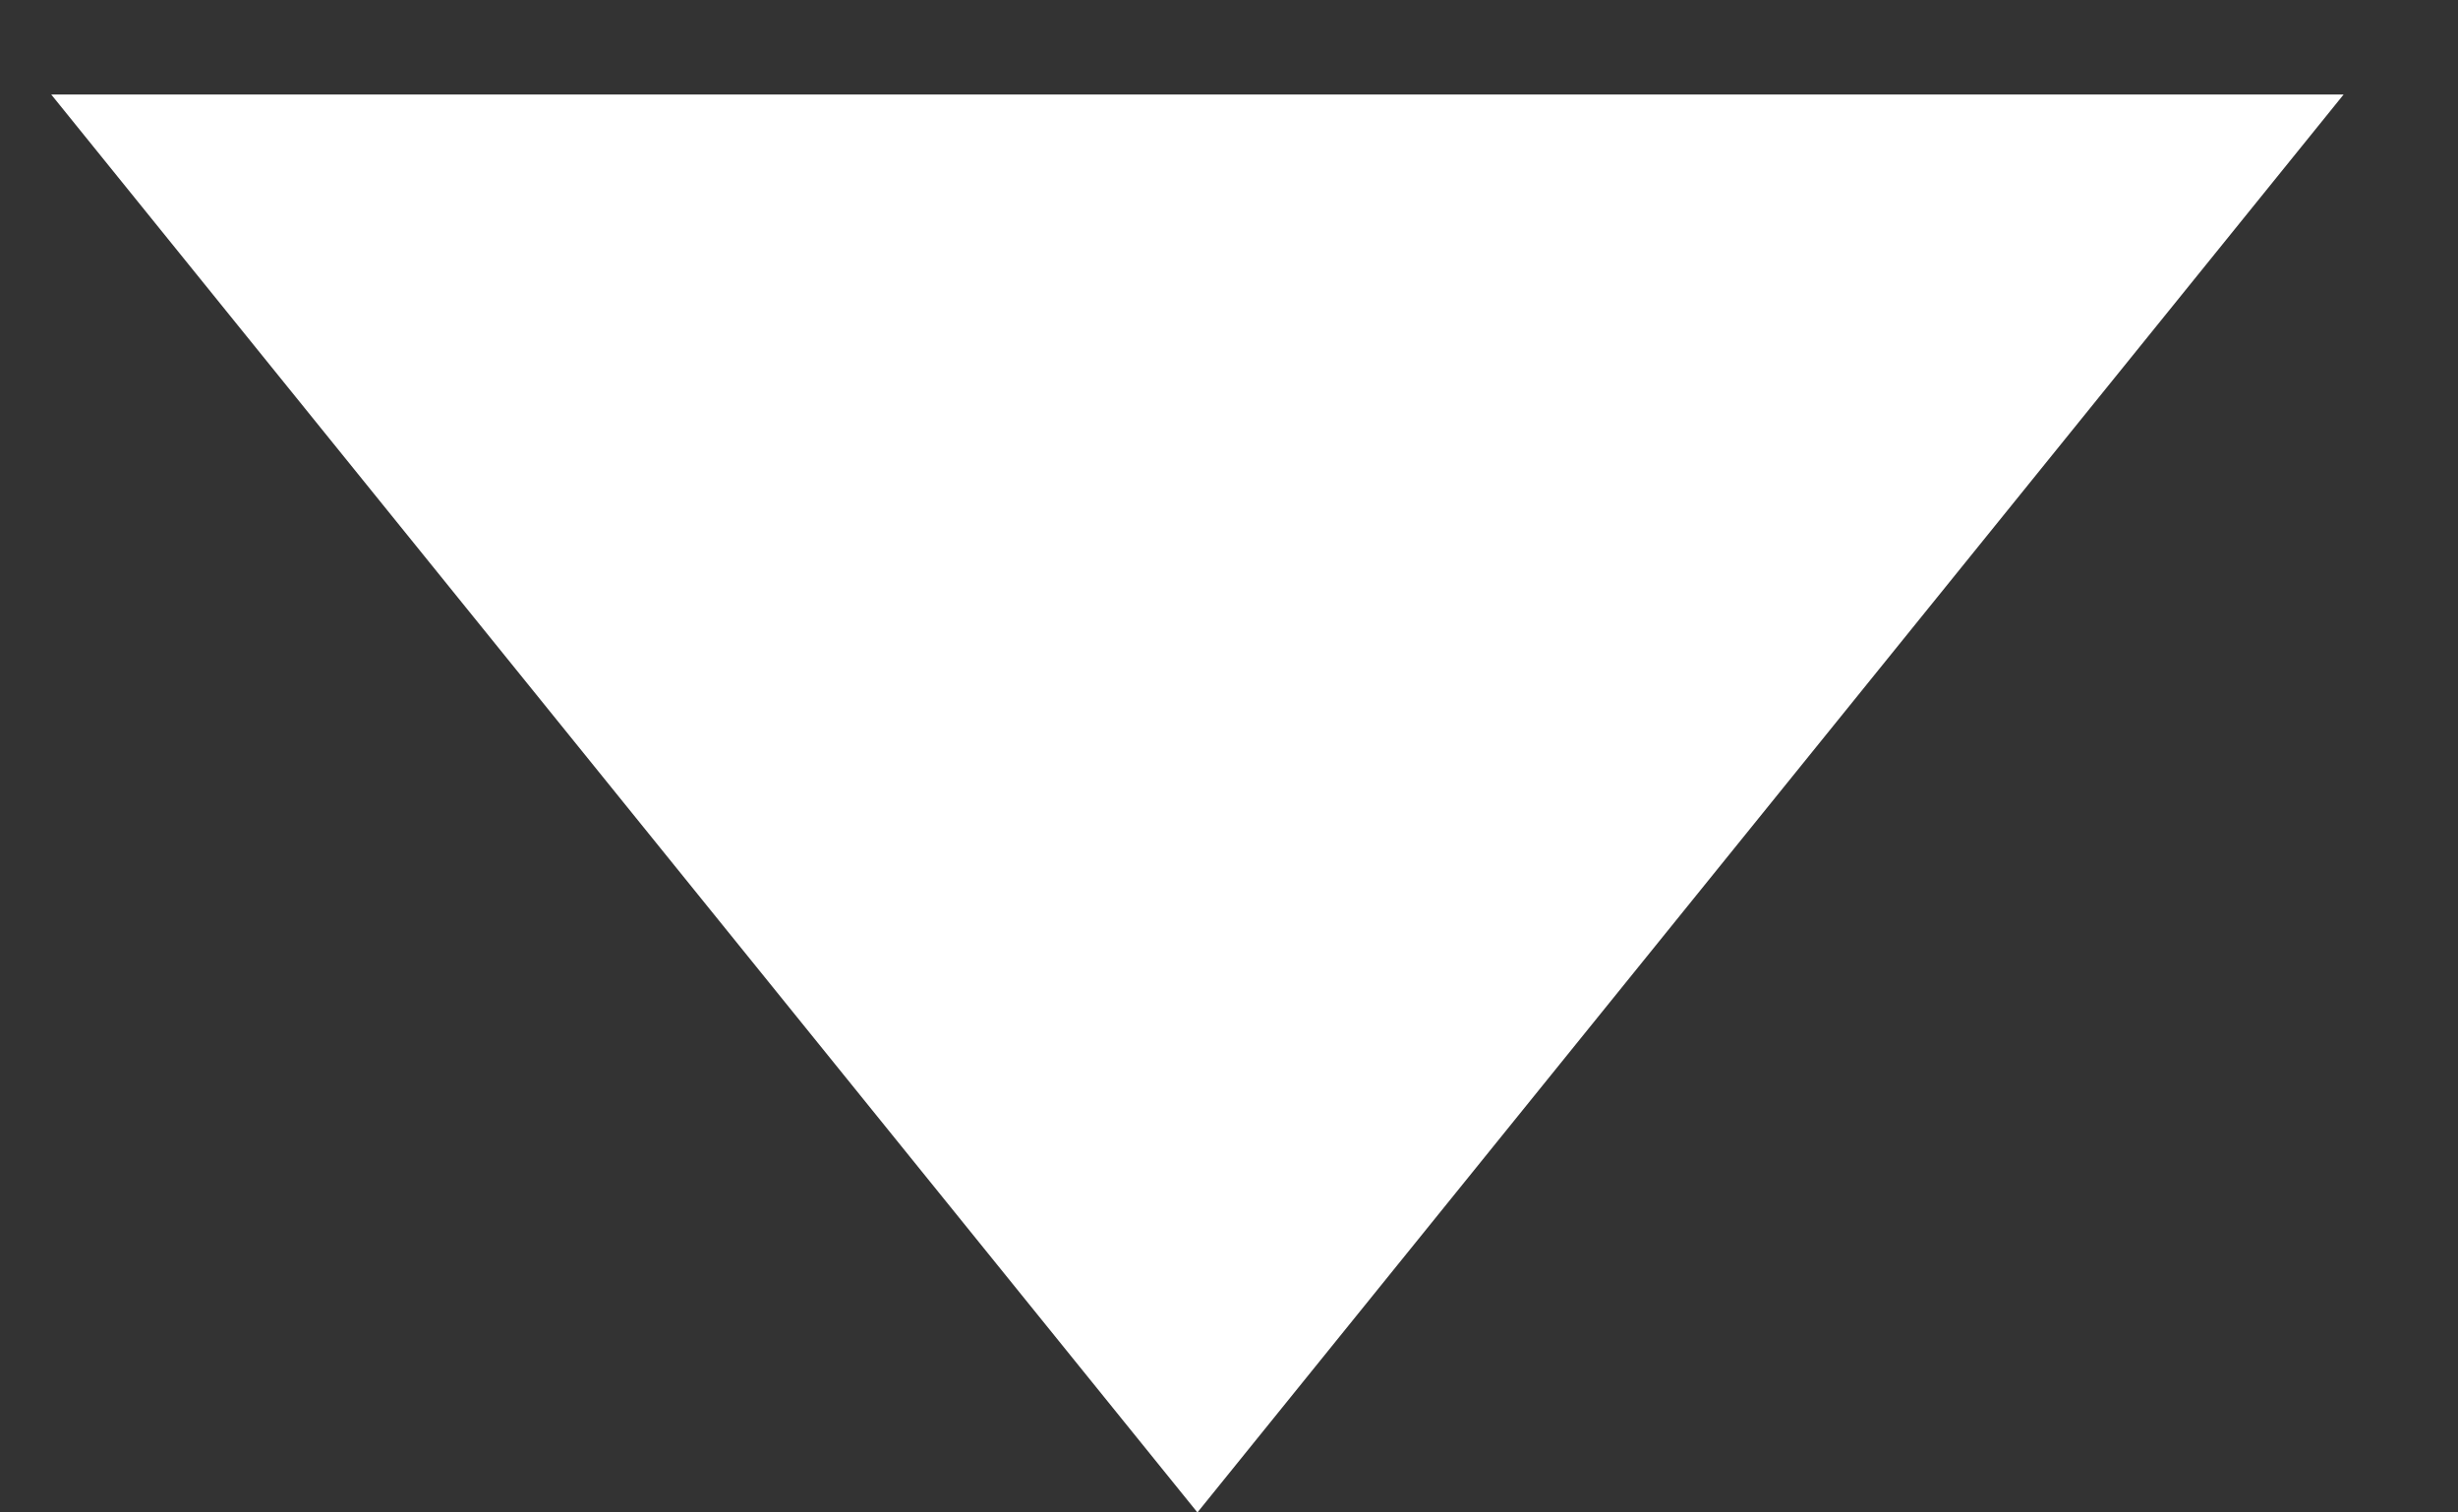 <svg width="13" height="8" viewBox="0 0 13 8" fill="none" xmlns="http://www.w3.org/2000/svg">
<rect x="0" y="0" width="13" height="8" fill="#333333" stroke="none"/>
<path id="Polygon 1" d="M6.333 8L0.271 0.5L12.395 0.5L6.333 8Z" fill="white"/>
</svg>
